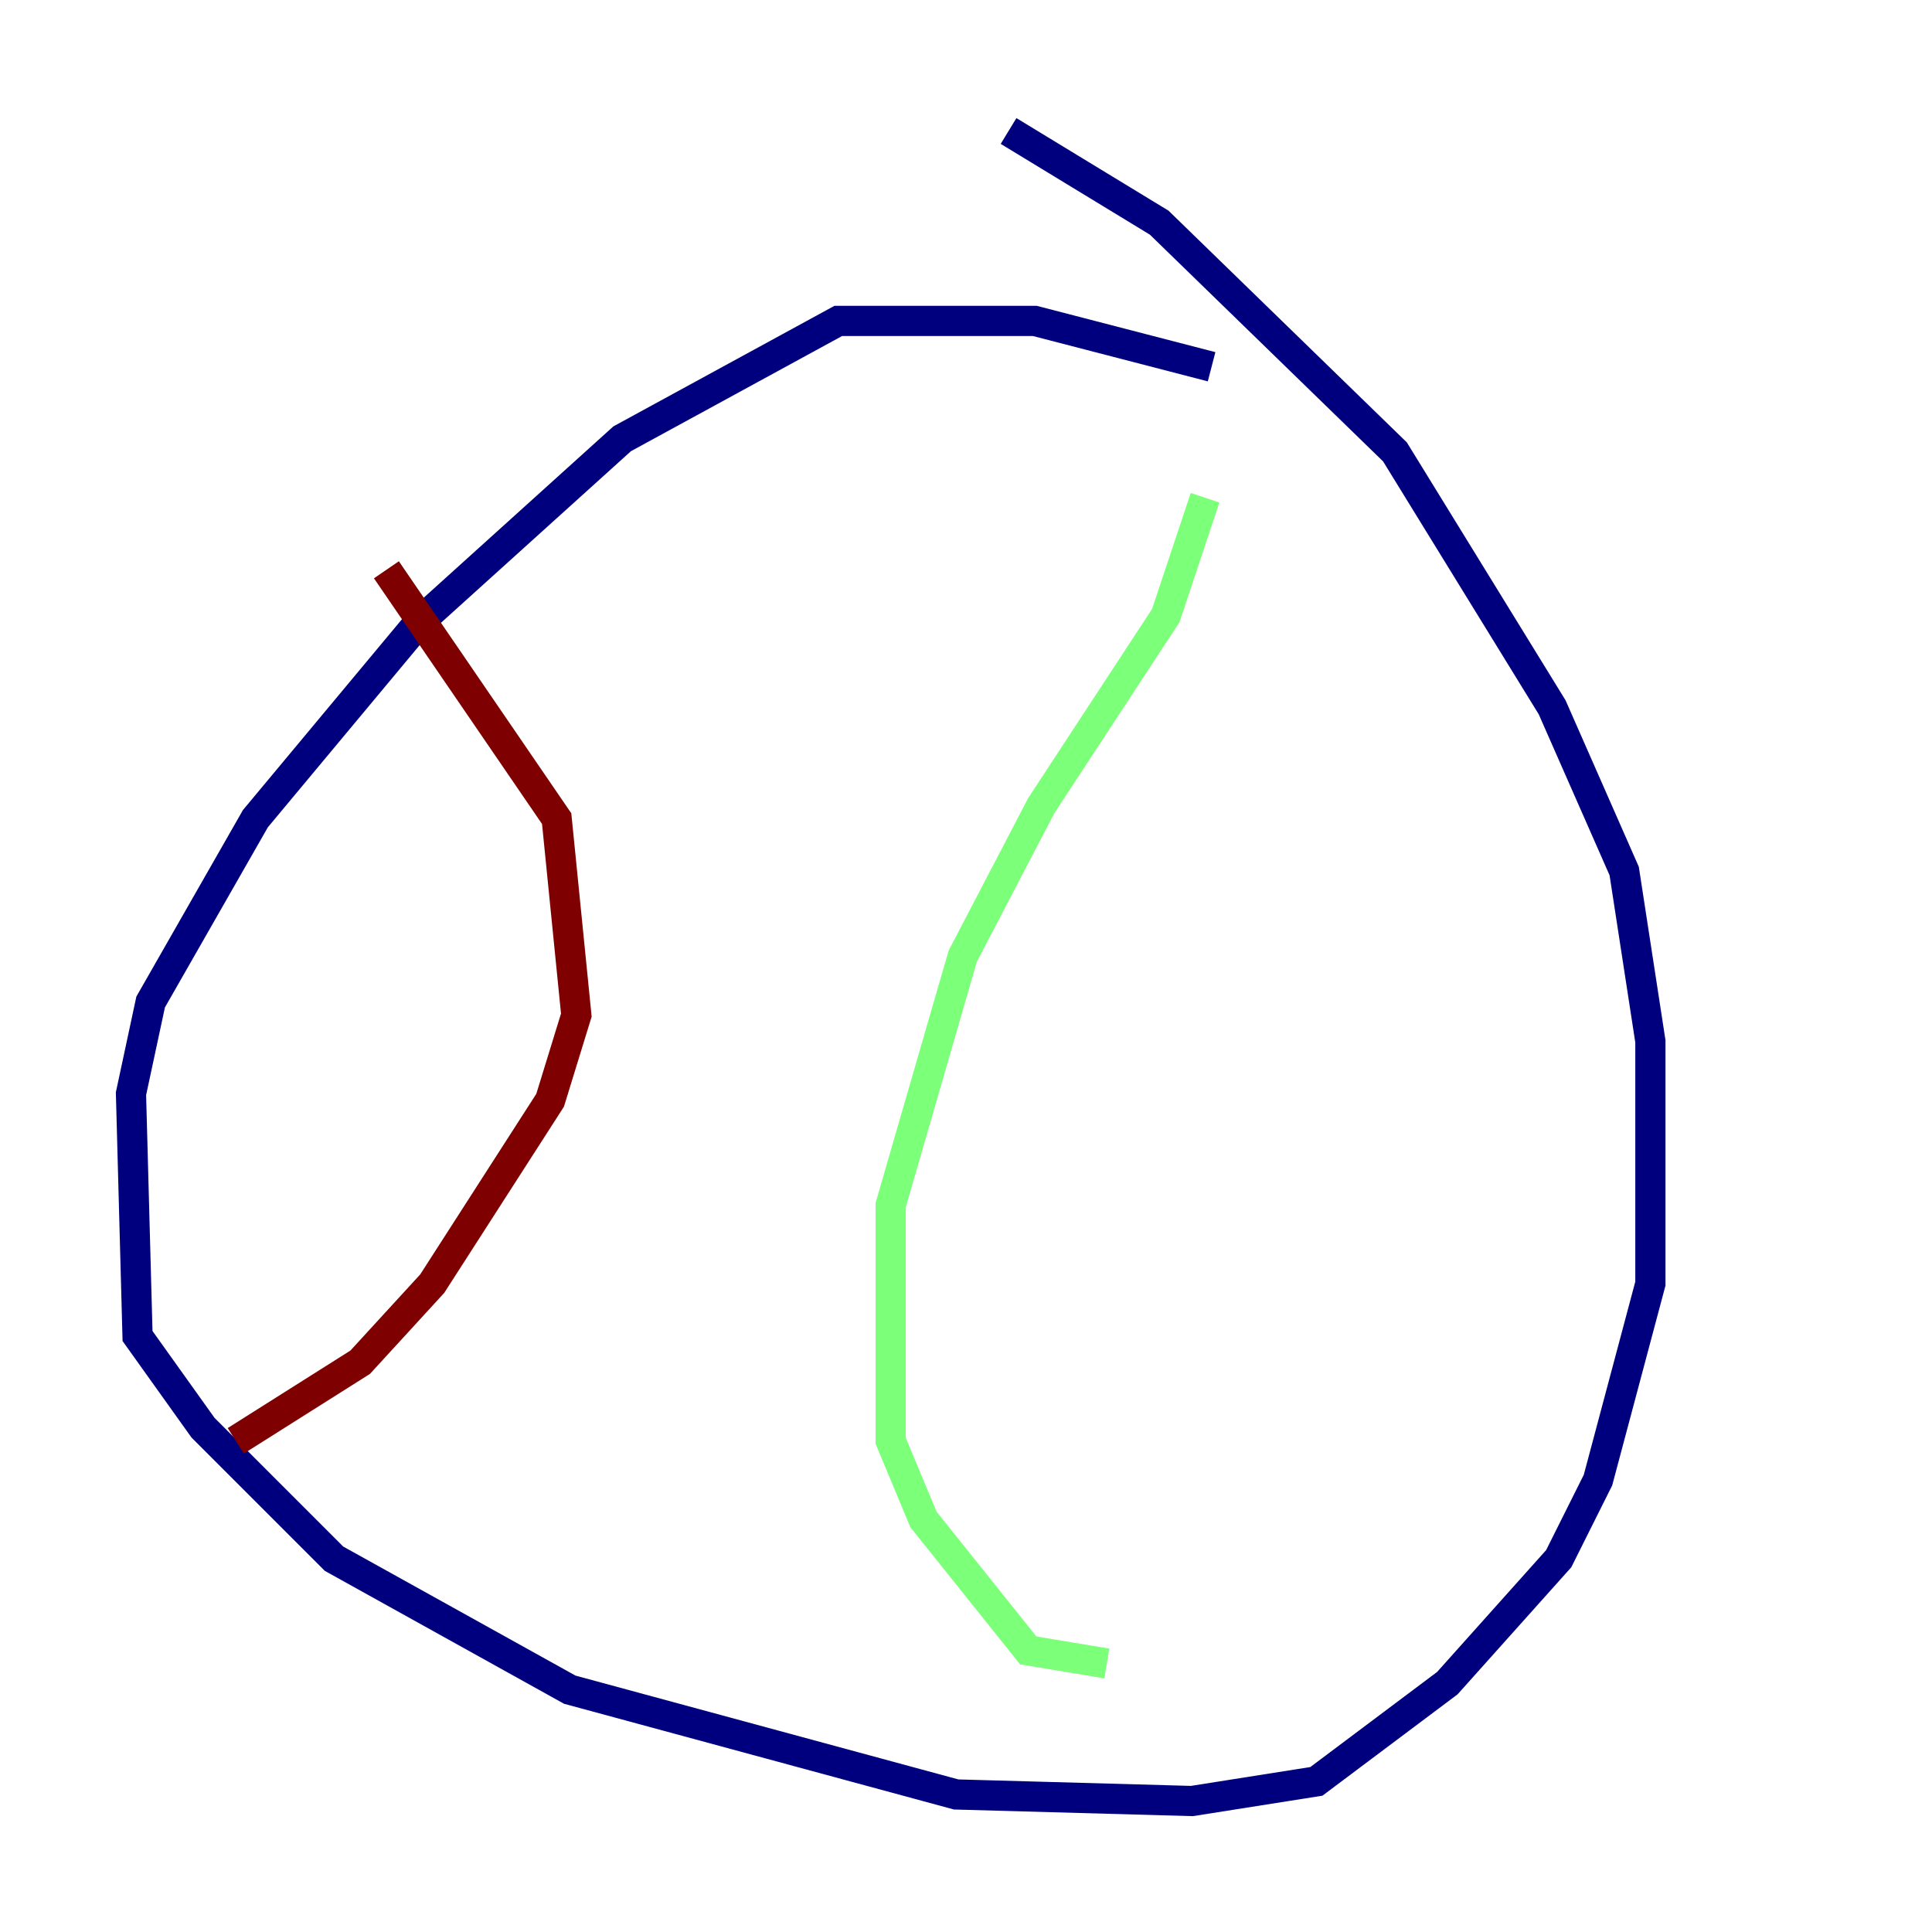 <?xml version="1.0" encoding="utf-8" ?>
<svg baseProfile="tiny" height="128" version="1.2" viewBox="0,0,128,128" width="128" xmlns="http://www.w3.org/2000/svg" xmlns:ev="http://www.w3.org/2001/xml-events" xmlns:xlink="http://www.w3.org/1999/xlink"><defs /><polyline fill="none" points="80.271,24.298 68.556,21.261 55.539,21.261 41.22,29.071 27.77,41.22 16.922,54.237 9.98,66.386 8.678,72.461 9.112,88.515 13.451,94.59 22.129,103.268 37.749,111.946 63.349,118.888 78.969,119.322 87.214,118.02 95.891,111.512 103.268,103.268 105.871,98.061 109.342,85.044 109.342,68.99 107.607,57.709 102.834,46.861 92.42,29.939 76.8,14.752 66.82,8.678" stroke="#00007f" stroke-width="2" /><polyline fill="none" points="79.837,32.976 77.234,40.786 68.99,53.37 63.783,63.349 59.01,79.837 59.01,95.458 61.18,100.664 68.122,109.342 73.329,110.21" stroke="#7cff79" stroke-width="2" /><polyline fill="none" points="25.6,37.749 36.881,54.237 38.183,67.254 36.447,72.895 28.637,85.044 23.864,90.251 15.62,95.458" stroke="#7f0000" stroke-width="2" /></svg>